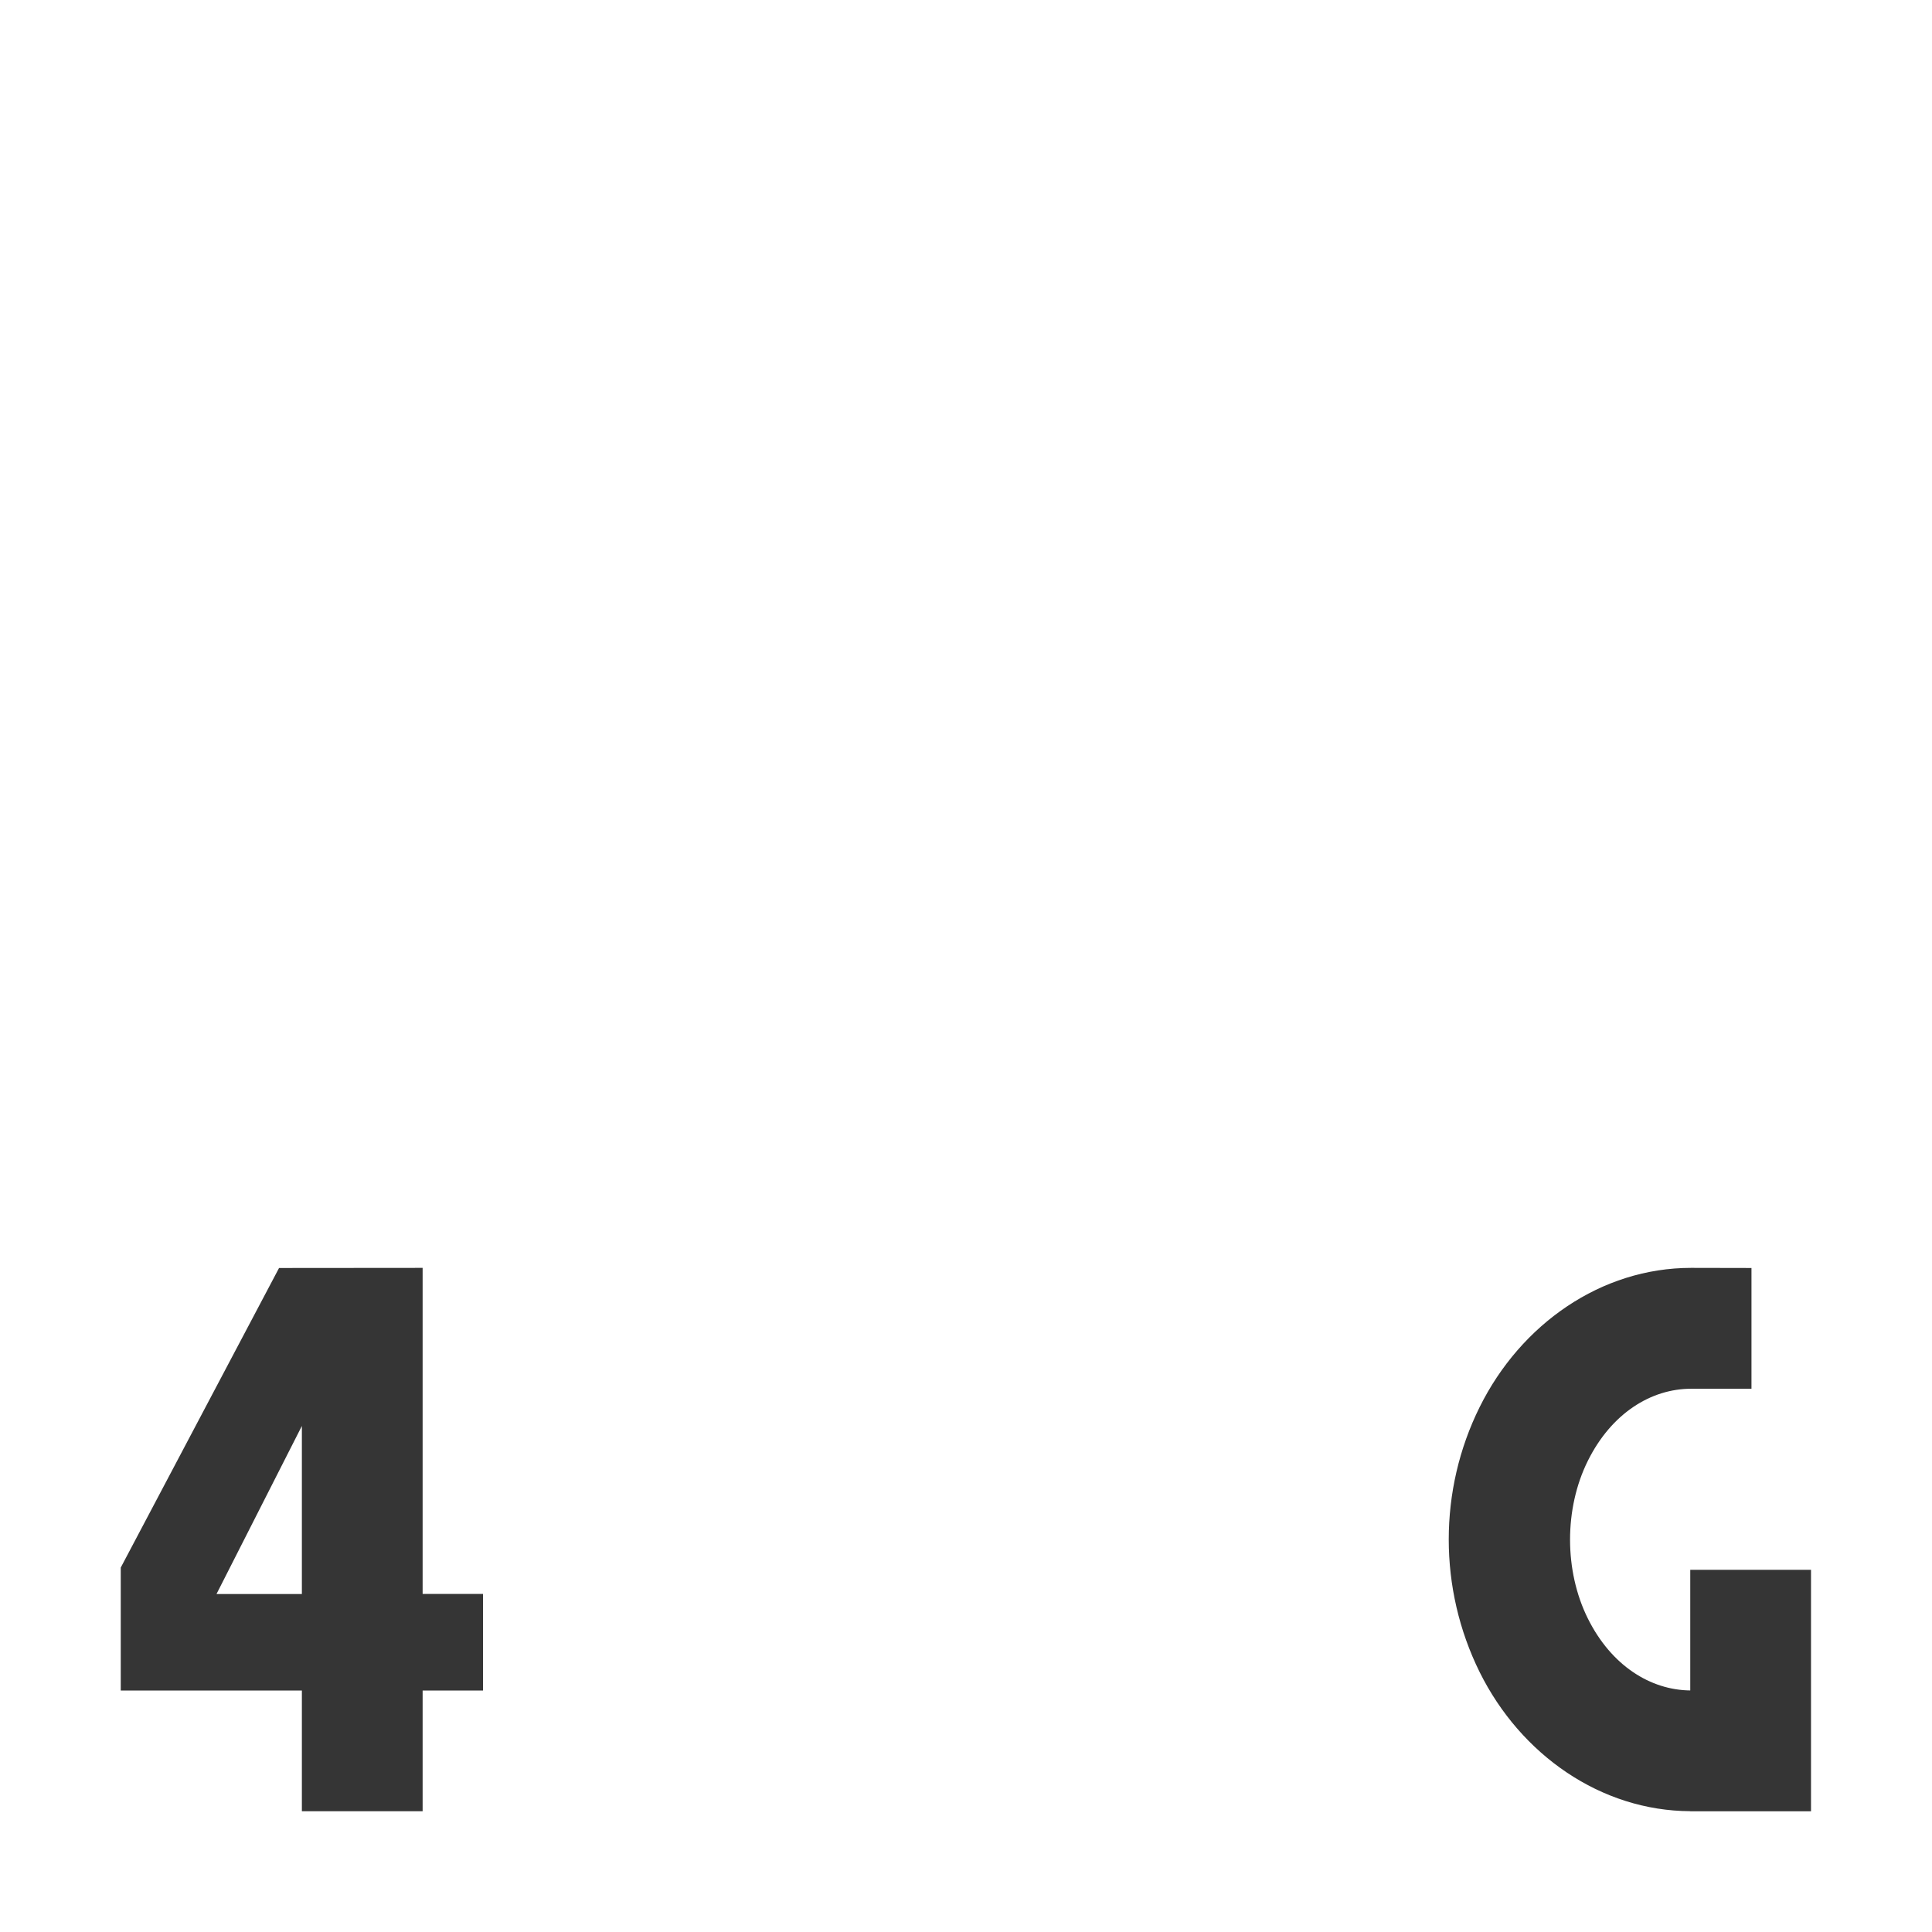 <svg viewBox="0 0 16 16" xmlns="http://www.w3.org/2000/svg">
 <path style="fill:#353535;opacity:1;fill-opacity:1;stroke:none;fill-rule:nonzero" d="m 2.311 10.501 -1.311 2.481 l 0 1.018 1.5 0 0 1 1 0 0 -1 0.5 0 0 -0.8 -0.5 0 0 -2.675 0 -0.025 z m 0.189 1.308 0 1.392 -0.707 0 z"/>
 <g transform="matrix(0.5 0 0 0.5 4 4)">
  <path style="visibility:visible;shape-rendering:auto;color-interpolation-filters:linearRGB;fill:#353535;opacity:1;image-rendering:auto;fill-opacity:1;text-rendering:auto;stroke:none;display:inline;color:#000;fill-rule:nonzero;color-rendering:auto;color-interpolation:sRGB" d="m 20.01 13 c -1.489 0 -2.819 0.929 -3.502 2.305 -0.683 1.376 -0.683 3.01 0 4.391 0.681 1.372 2.01 2.297 3.488 2.303 l 0 0.002 0.014 0 1.986 0 0 -4 -2 0 0 1.998 c -0.657 -0.006 -1.308 -0.409 -1.697 -1.193 -0.392 -0.79 -0.392 -1.819 0 -2.609 0.392 -0.79 1.049 -1.195 1.711 -1.195 l 1 0 0 -2 z"/>
 </g>
</svg>
